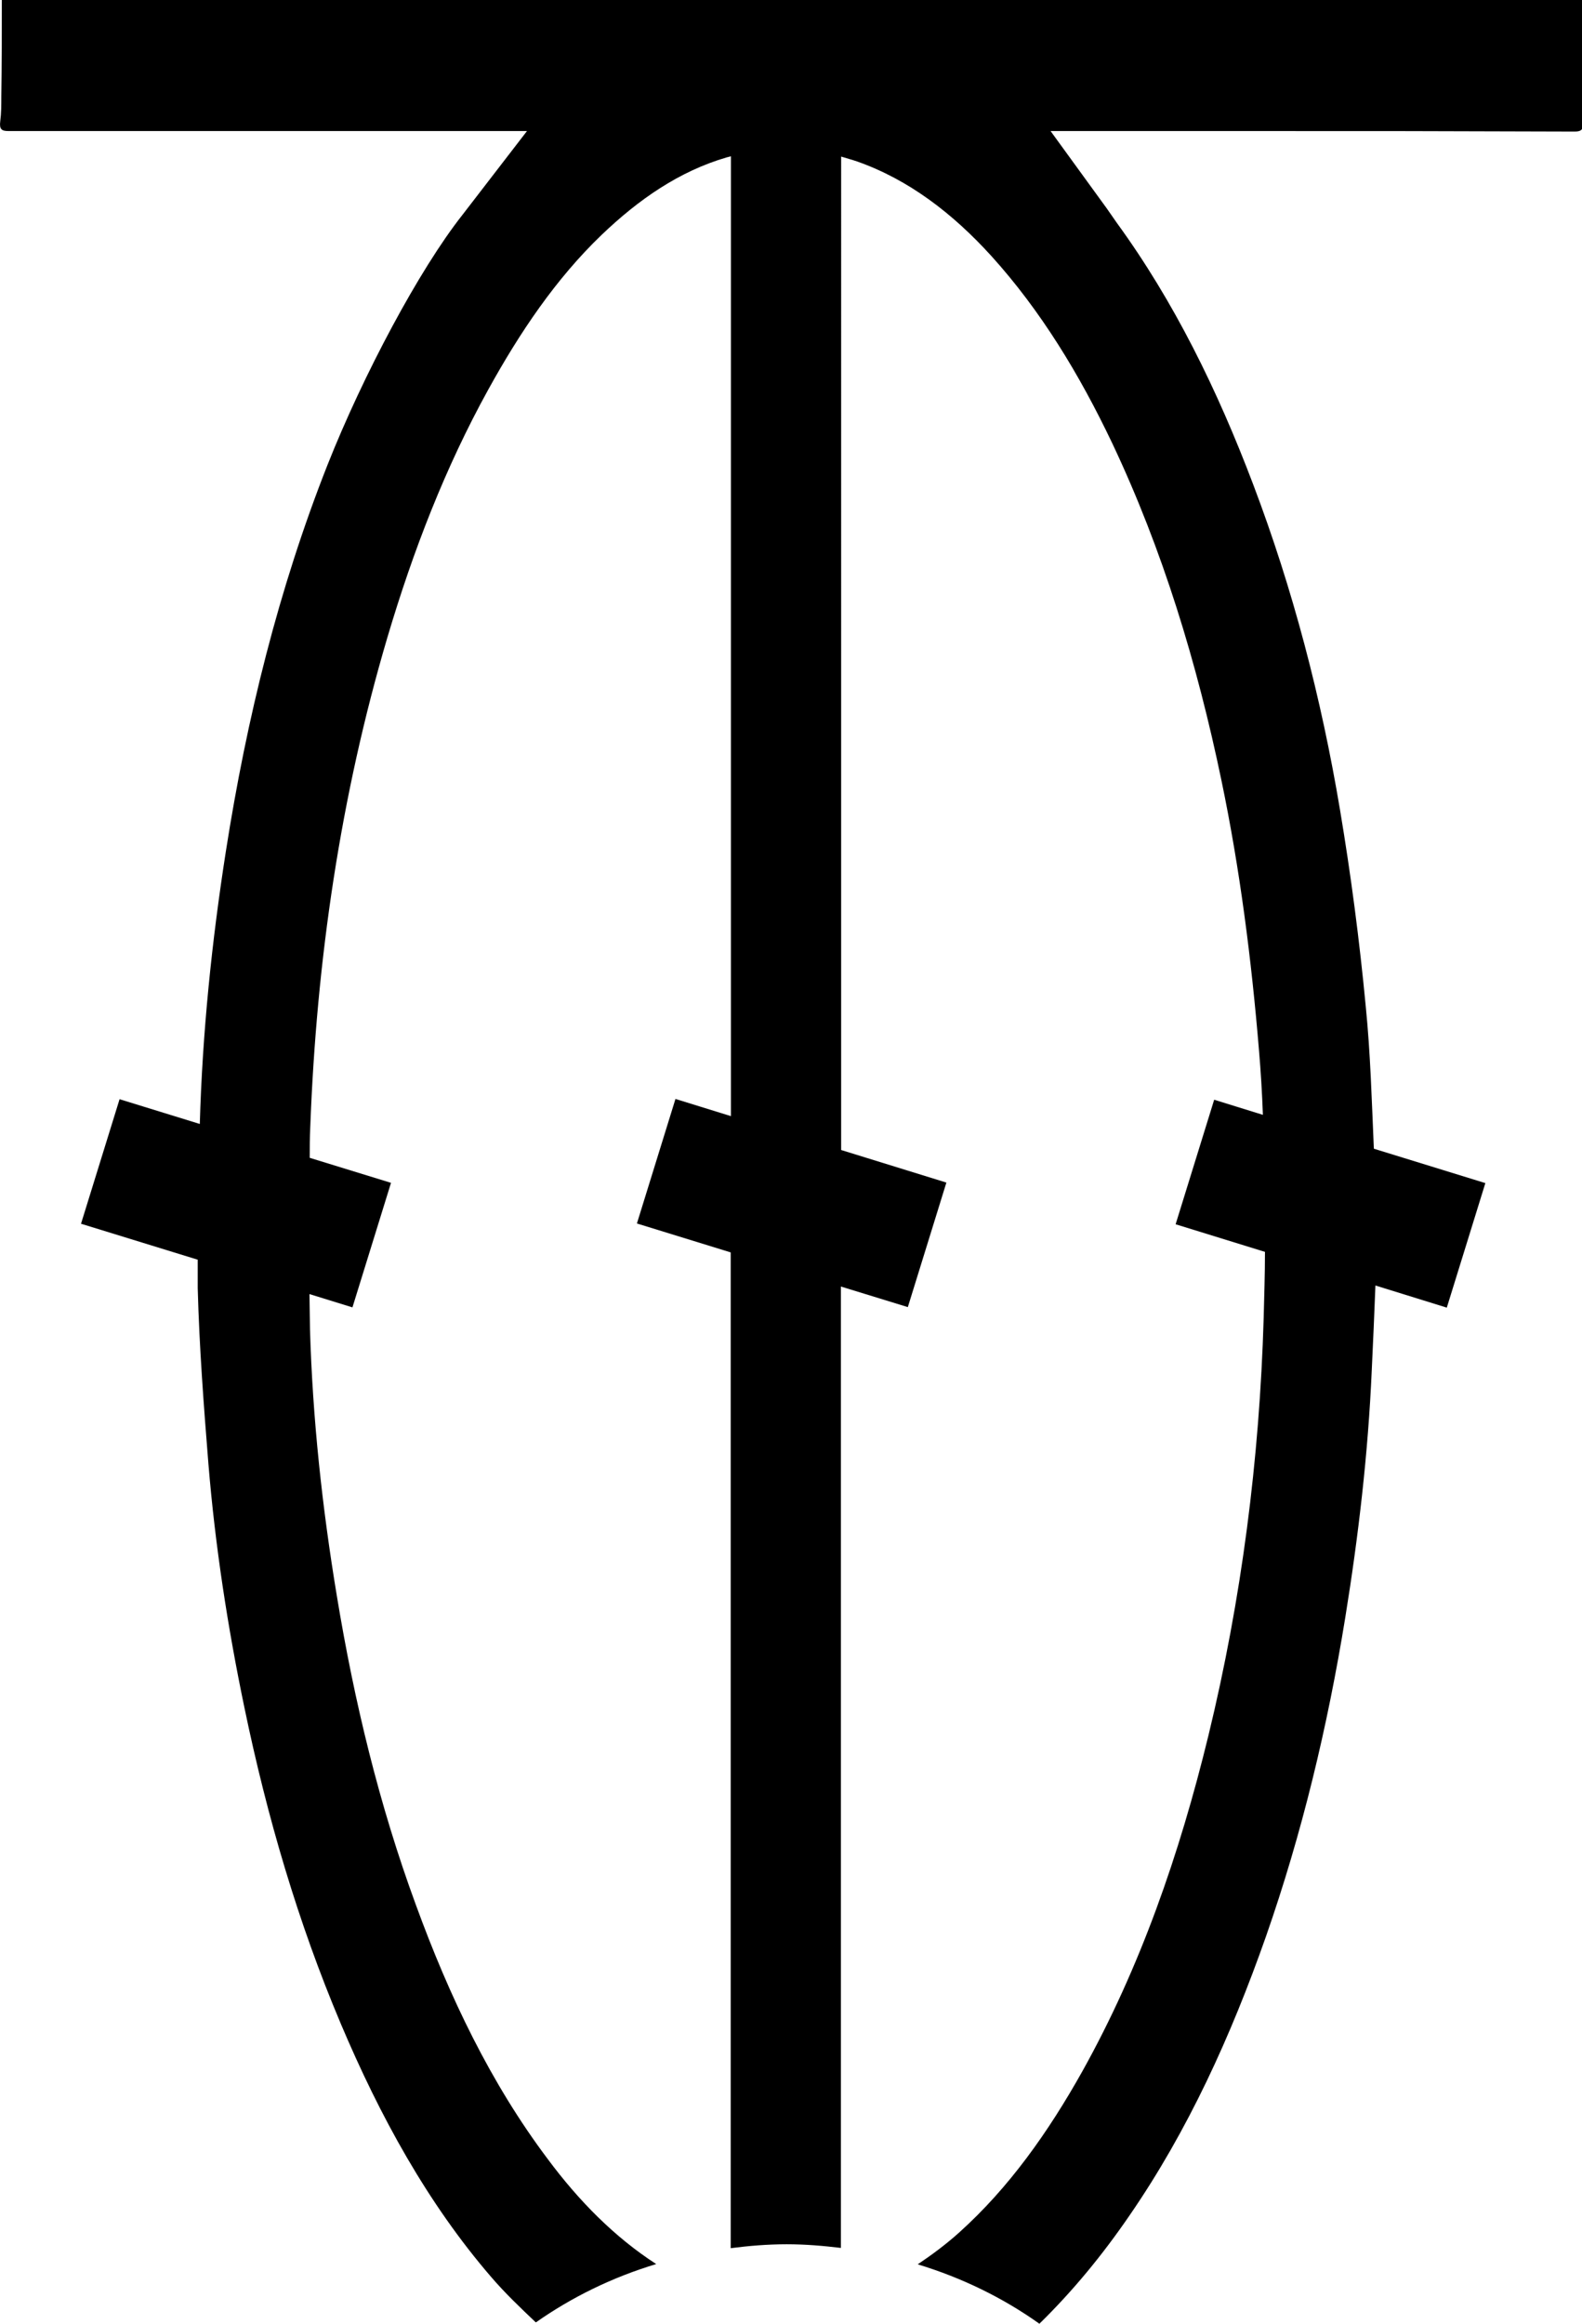 <?xml version="1.0" encoding="UTF-8"?>
<svg id="Layer_2" data-name="Layer 2" xmlns="http://www.w3.org/2000/svg" viewBox="0 0 60.73 89.19">
  <g id="Layer_1-2" data-name="Layer 1">
    <path d="m60.72,0H.07c0,1.24,0,2.48-.02,3.72,0,.31,0,.63-.04.93-.04.31.05.38.31.38,3.96,0-.14,0,3.82,0,2.79,0,5.57,0,8.36,0,.25,0,.49,0,.81,0h6.92l-2.48,3.22c-1.65,2.09-3.81,6.14-5.18,9.6-1.87,4.74-3.1,9.71-3.9,14.83-.54,3.46-.9,6.95-1,10.46l-3.08-.95-1.48,4.78,4.48,1.38c0,.36,0,.73,0,1.09.06,2.25.23,4.5.41,6.74.26,3.16.74,6.27,1.38,9.35.87,4.2,2.06,8.26,3.7,12.14,1.51,3.57,3.34,6.9,5.77,9.72.54.63,1.13,1.19,1.72,1.75,1.38-.97,2.93-1.73,4.62-2.24-1.59-1.03-2.96-2.41-4.17-4.04-2.18-2.9-3.77-6.22-5.06-9.76-1.4-3.81-2.36-7.78-3.03-11.85-.56-3.38-.93-6.79-1.03-10.23-.01-.45-.01-.9-.02-1.35l1.65.51,1.48-4.78-3.12-.96c0-.39,0-.78.02-1.17.24-6.42,1.16-12.71,2.96-18.8.99-3.34,2.23-6.54,3.87-9.51,1.22-2.21,2.6-4.26,4.35-5.94,1.43-1.37,2.99-2.45,4.81-2.98.04-.01.09-.02.16-.04v36.84l-2.13-.66-1.48,4.78,3.6,1.11v38.22c.7-.09,1.42-.15,2.15-.15s1.4.06,2.08.14v-36.9l2.57.79,1.48-4.78-4.04-1.25V6.01c.22.07.42.12.62.19,1.98.7,3.66,1.99,5.15,3.63,1.89,2.09,3.38,4.54,4.64,7.19,1.93,4.08,3.25,8.42,4.19,12.94.71,3.41,1.15,6.86,1.44,10.35.07.82.12,1.65.15,2.48l-1.87-.58-1.48,4.78,3.43,1.06c0,.85-.03,1.7-.05,2.54-.16,5.43-.85,10.79-2.12,16.02-1.11,4.56-2.62,8.91-4.84,12.89-1.31,2.34-2.82,4.47-4.72,6.18-.51.46-1.05.86-1.6,1.23,1.71.52,3.28,1.29,4.67,2.28,1.28-1.25,2.43-2.65,3.47-4.17,2.23-3.24,3.88-6.86,5.23-10.7,1.38-3.95,2.36-8.03,3.04-12.22.51-3.15.88-6.32,1.02-9.52.05-1.08.1-2.16.14-3.24l2.74.85,1.48-4.78-4.28-1.32c-.08-1.82-.13-3.65-.31-5.45-.24-2.53-.57-5.06-.99-7.56-.72-4.3-1.81-8.47-3.33-12.48-1.37-3.62-3.04-7.03-5.24-10.05-.12-.17-.24-.35-.39-.56l-2.15-2.96c.24,0,7.12,0,7.29,0,6.84,0,5.99,0,12.83.02.26,0,.34-.08.34-.4-.01-1.55,0-3.1,0-4.66Z"/>
  </g>
</svg>